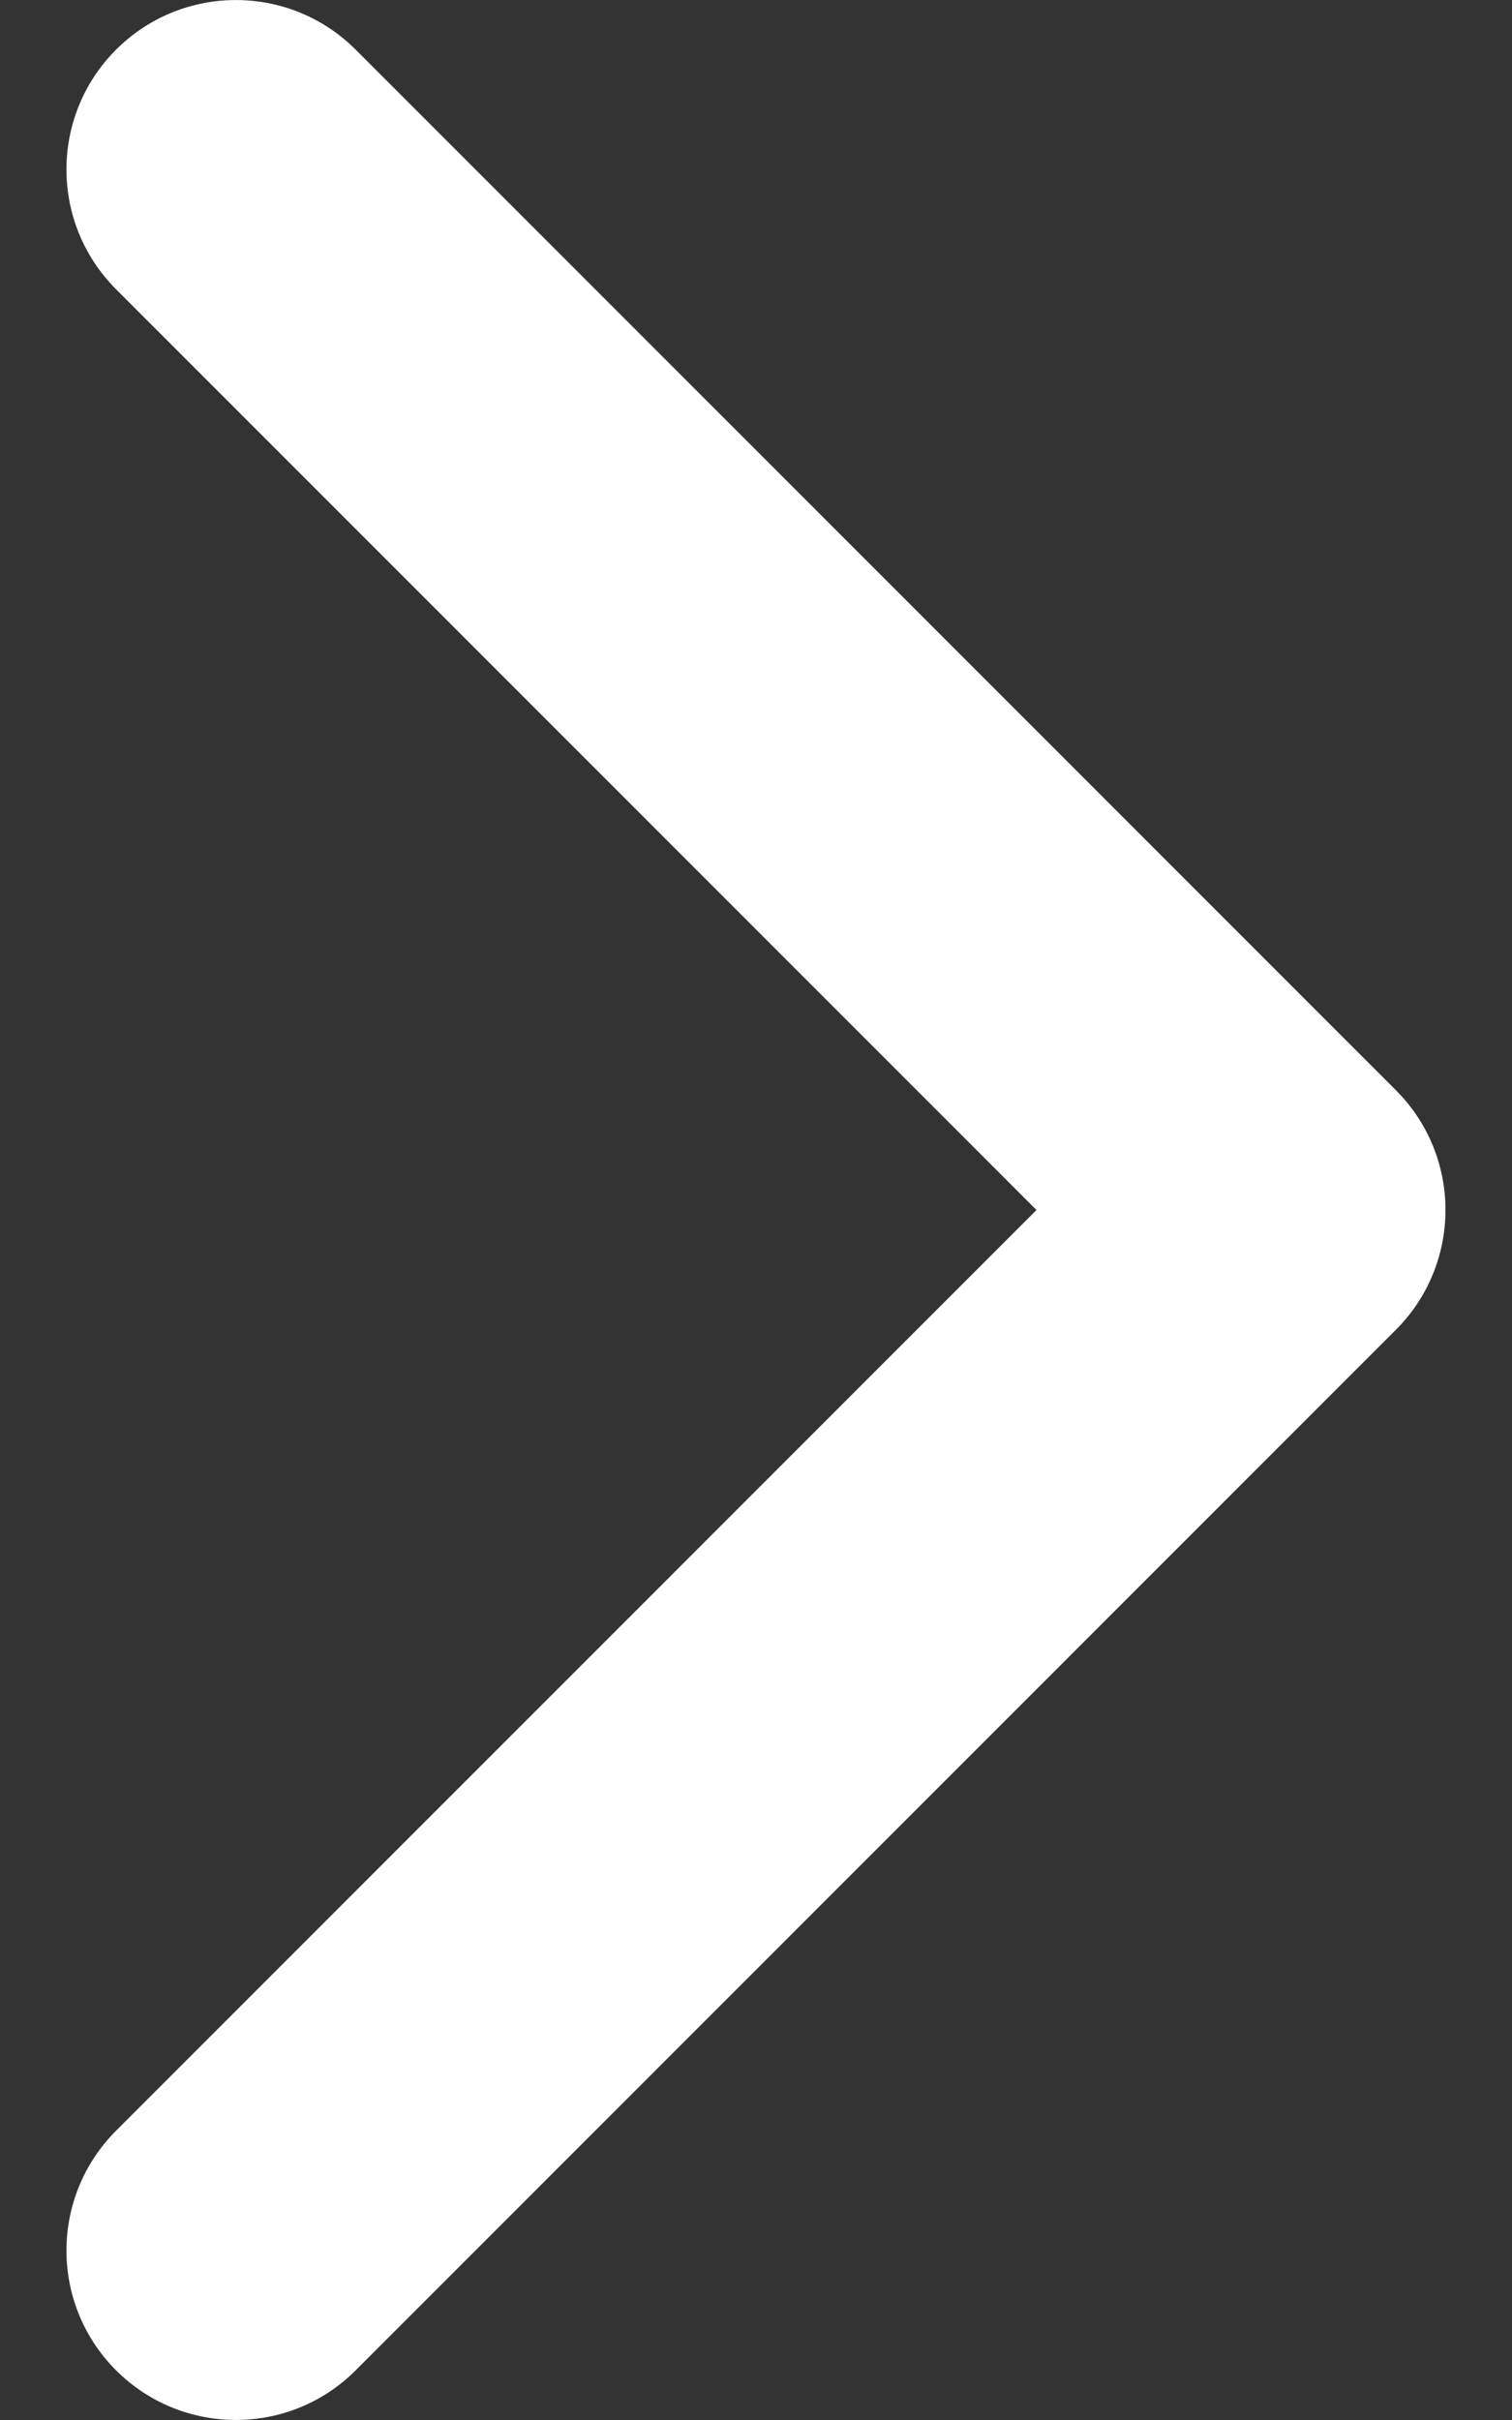 <svg width="10" height="16" viewBox="0 0 10 16" fill="none" xmlns="http://www.w3.org/2000/svg">
<rect x="0" y="0" width="10" height="16" fill="#333333" stroke="none"/>
<path d="M9.56 8C9.56 8.287 9.45 8.574 9.232 8.792L2.352 15.672C1.915 16.109 1.205 16.109 0.768 15.672C0.33 15.234 0.33 14.525 0.768 14.087L6.855 8L0.768 1.913C0.33 1.475 0.33 0.766 0.768 0.328C1.205 -0.109 1.915 -0.109 2.352 0.328L9.232 7.208C9.451 7.427 9.56 7.713 9.56 8Z" fill="white"/>
</svg>
